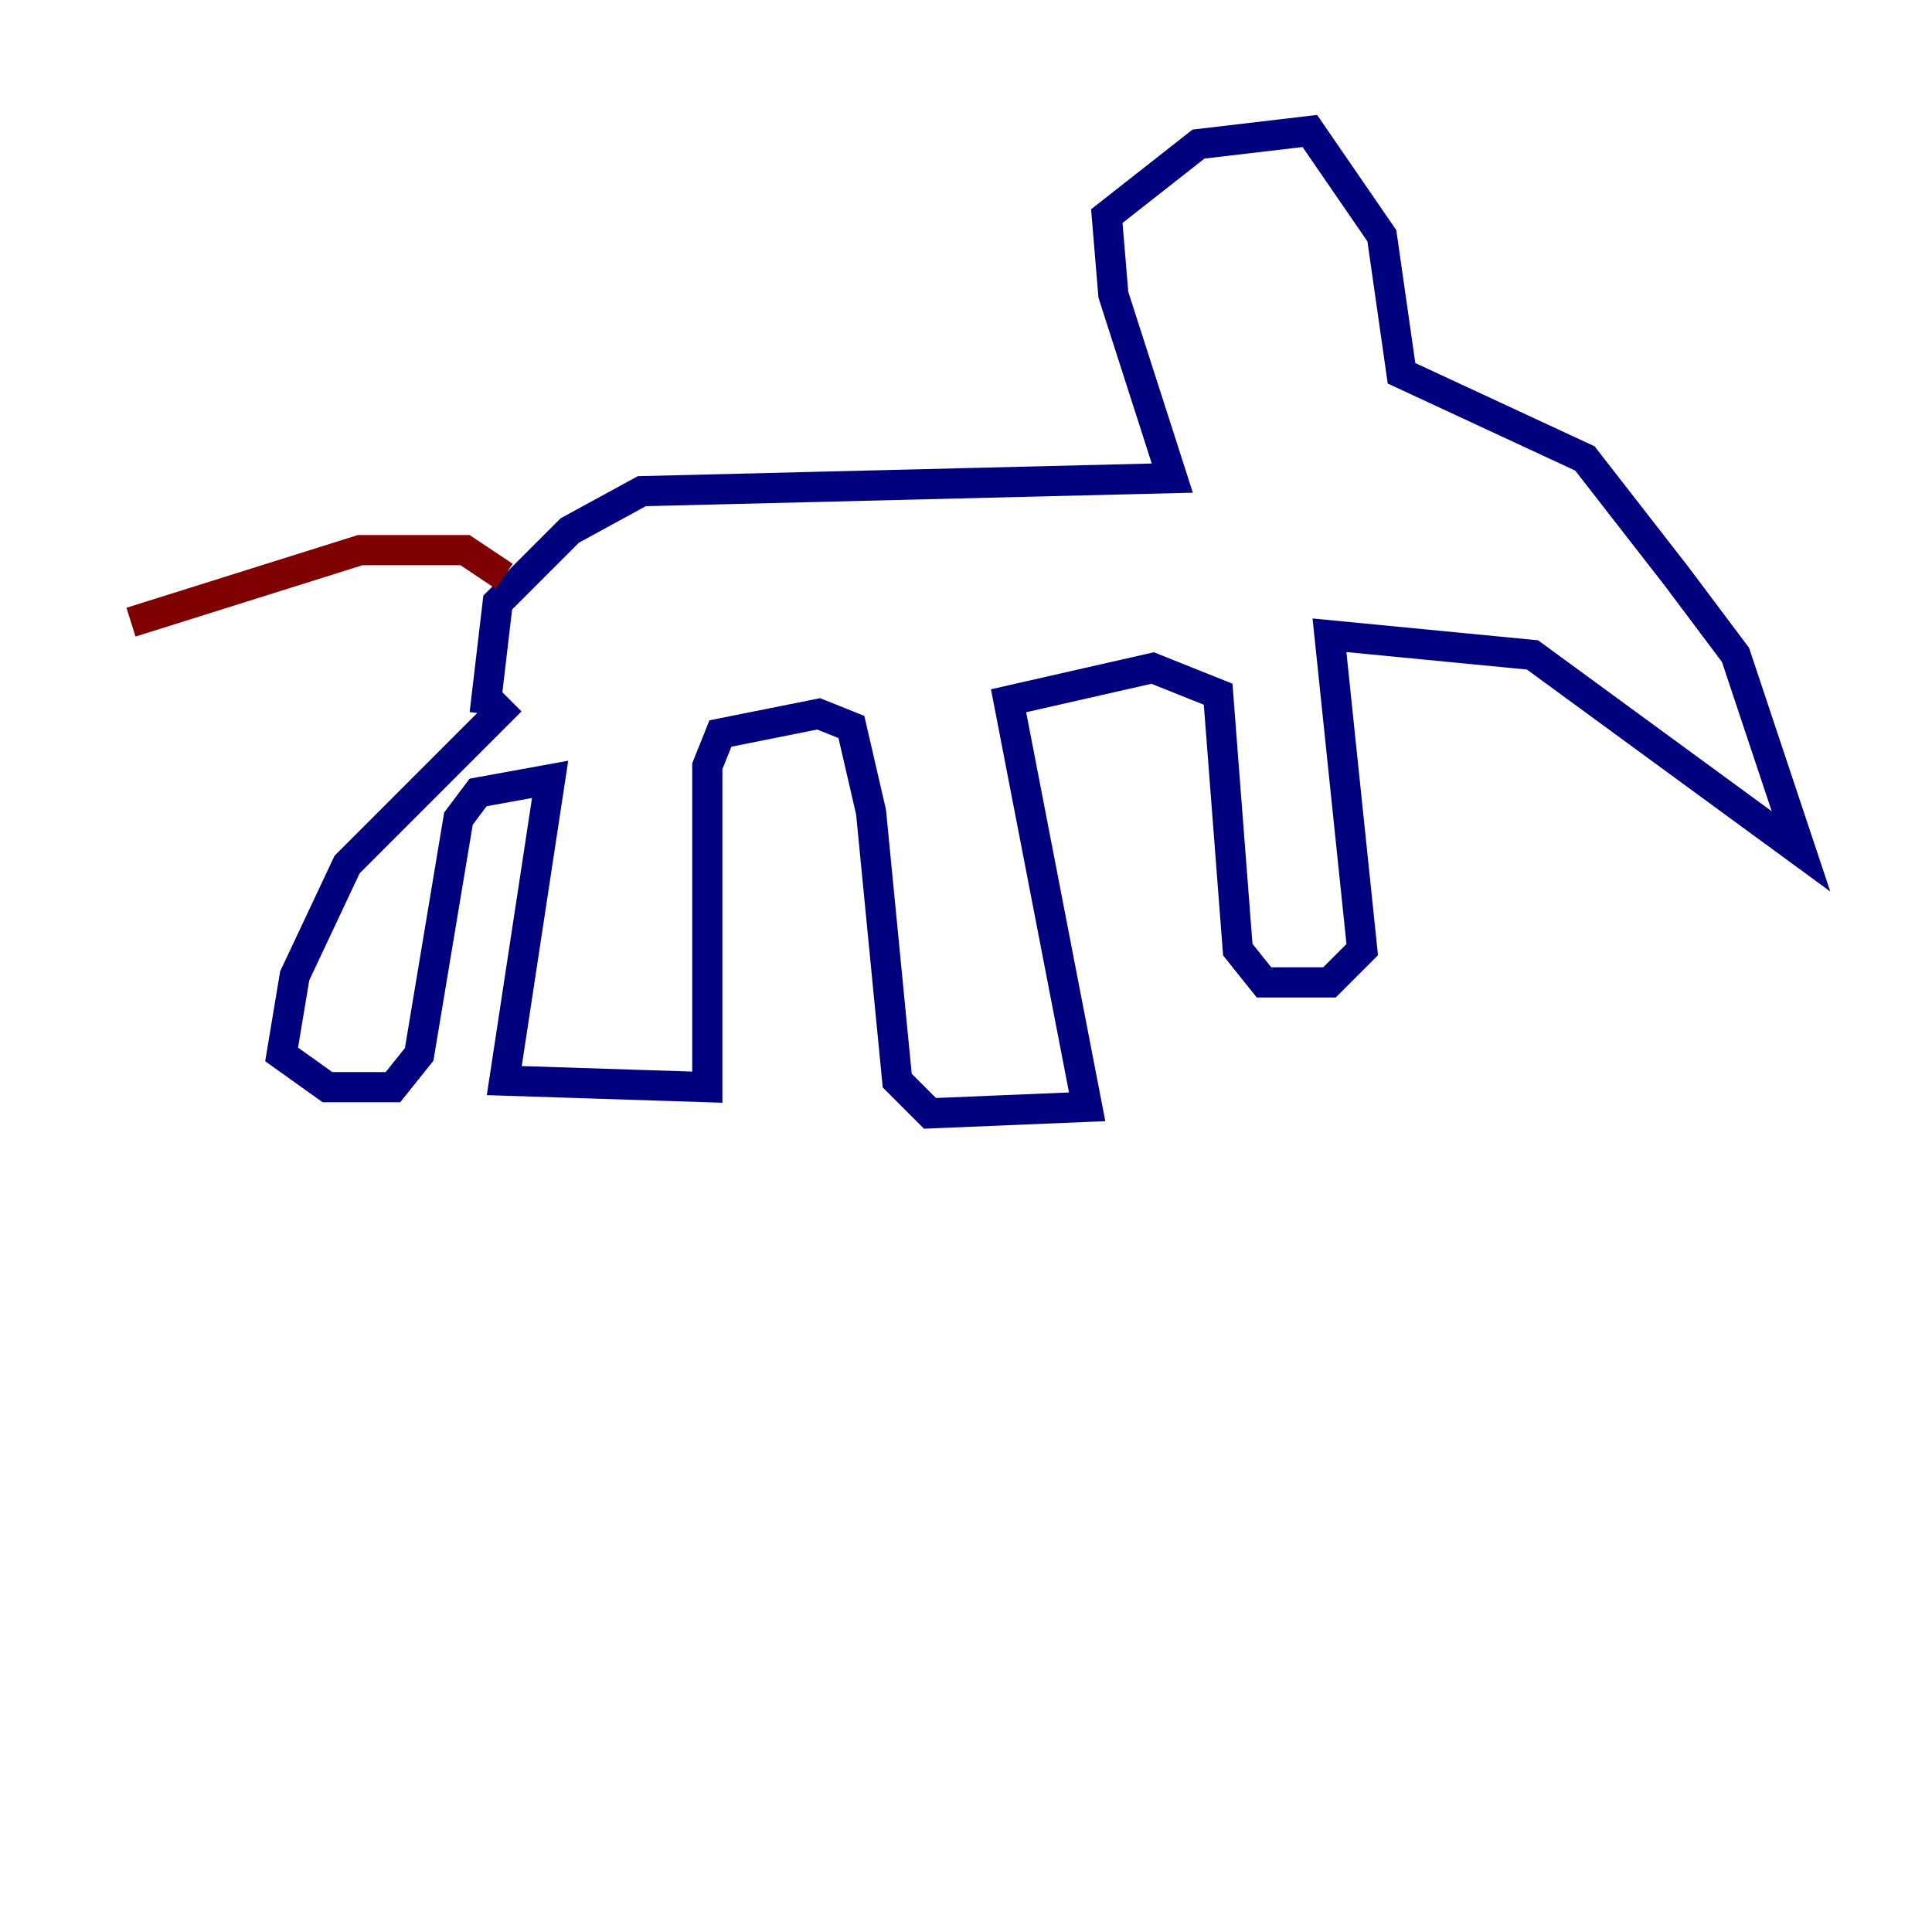 <?xml version="1.0" encoding="utf-8" ?>
<svg baseProfile="tiny" height="128" version="1.2" viewBox="0,0,128,128" width="128" xmlns="http://www.w3.org/2000/svg" xmlns:ev="http://www.w3.org/2001/xml-events" xmlns:xlink="http://www.w3.org/1999/xlink"><defs /><polyline fill="none" points="32.108,47.295 32.976,39.919 37.749,35.146 42.522,32.542 77.668,31.675 73.763,19.525 73.329,14.319 79.403,9.546 86.78,8.678 91.552,15.62 92.854,24.732 105.003,30.373 111.078,38.183 114.983,43.39 119.322,56.407 101.532,43.39 88.081,42.088 90.251,62.915 88.081,65.085 83.742,65.085 82.007,62.915 80.705,45.993 76.366,44.258 66.82,46.427 72.027,73.329 61.614,73.763 59.444,71.593 57.709,53.803 56.407,48.163 54.237,47.295 47.729,48.597 46.861,50.766 46.861,72.027 33.41,71.593 36.447,51.634 31.675,52.502 30.373,54.237 27.77,69.858 26.034,72.027 21.695,72.027 18.658,69.858 19.525,64.651 22.997,57.275 33.844,46.427" stroke="#00007f" stroke-width="2" /><polyline fill="none" points="33.41,38.183 30.807,36.447 23.864,36.447 8.678,41.22" stroke="#7f0000" stroke-width="2" /></svg>